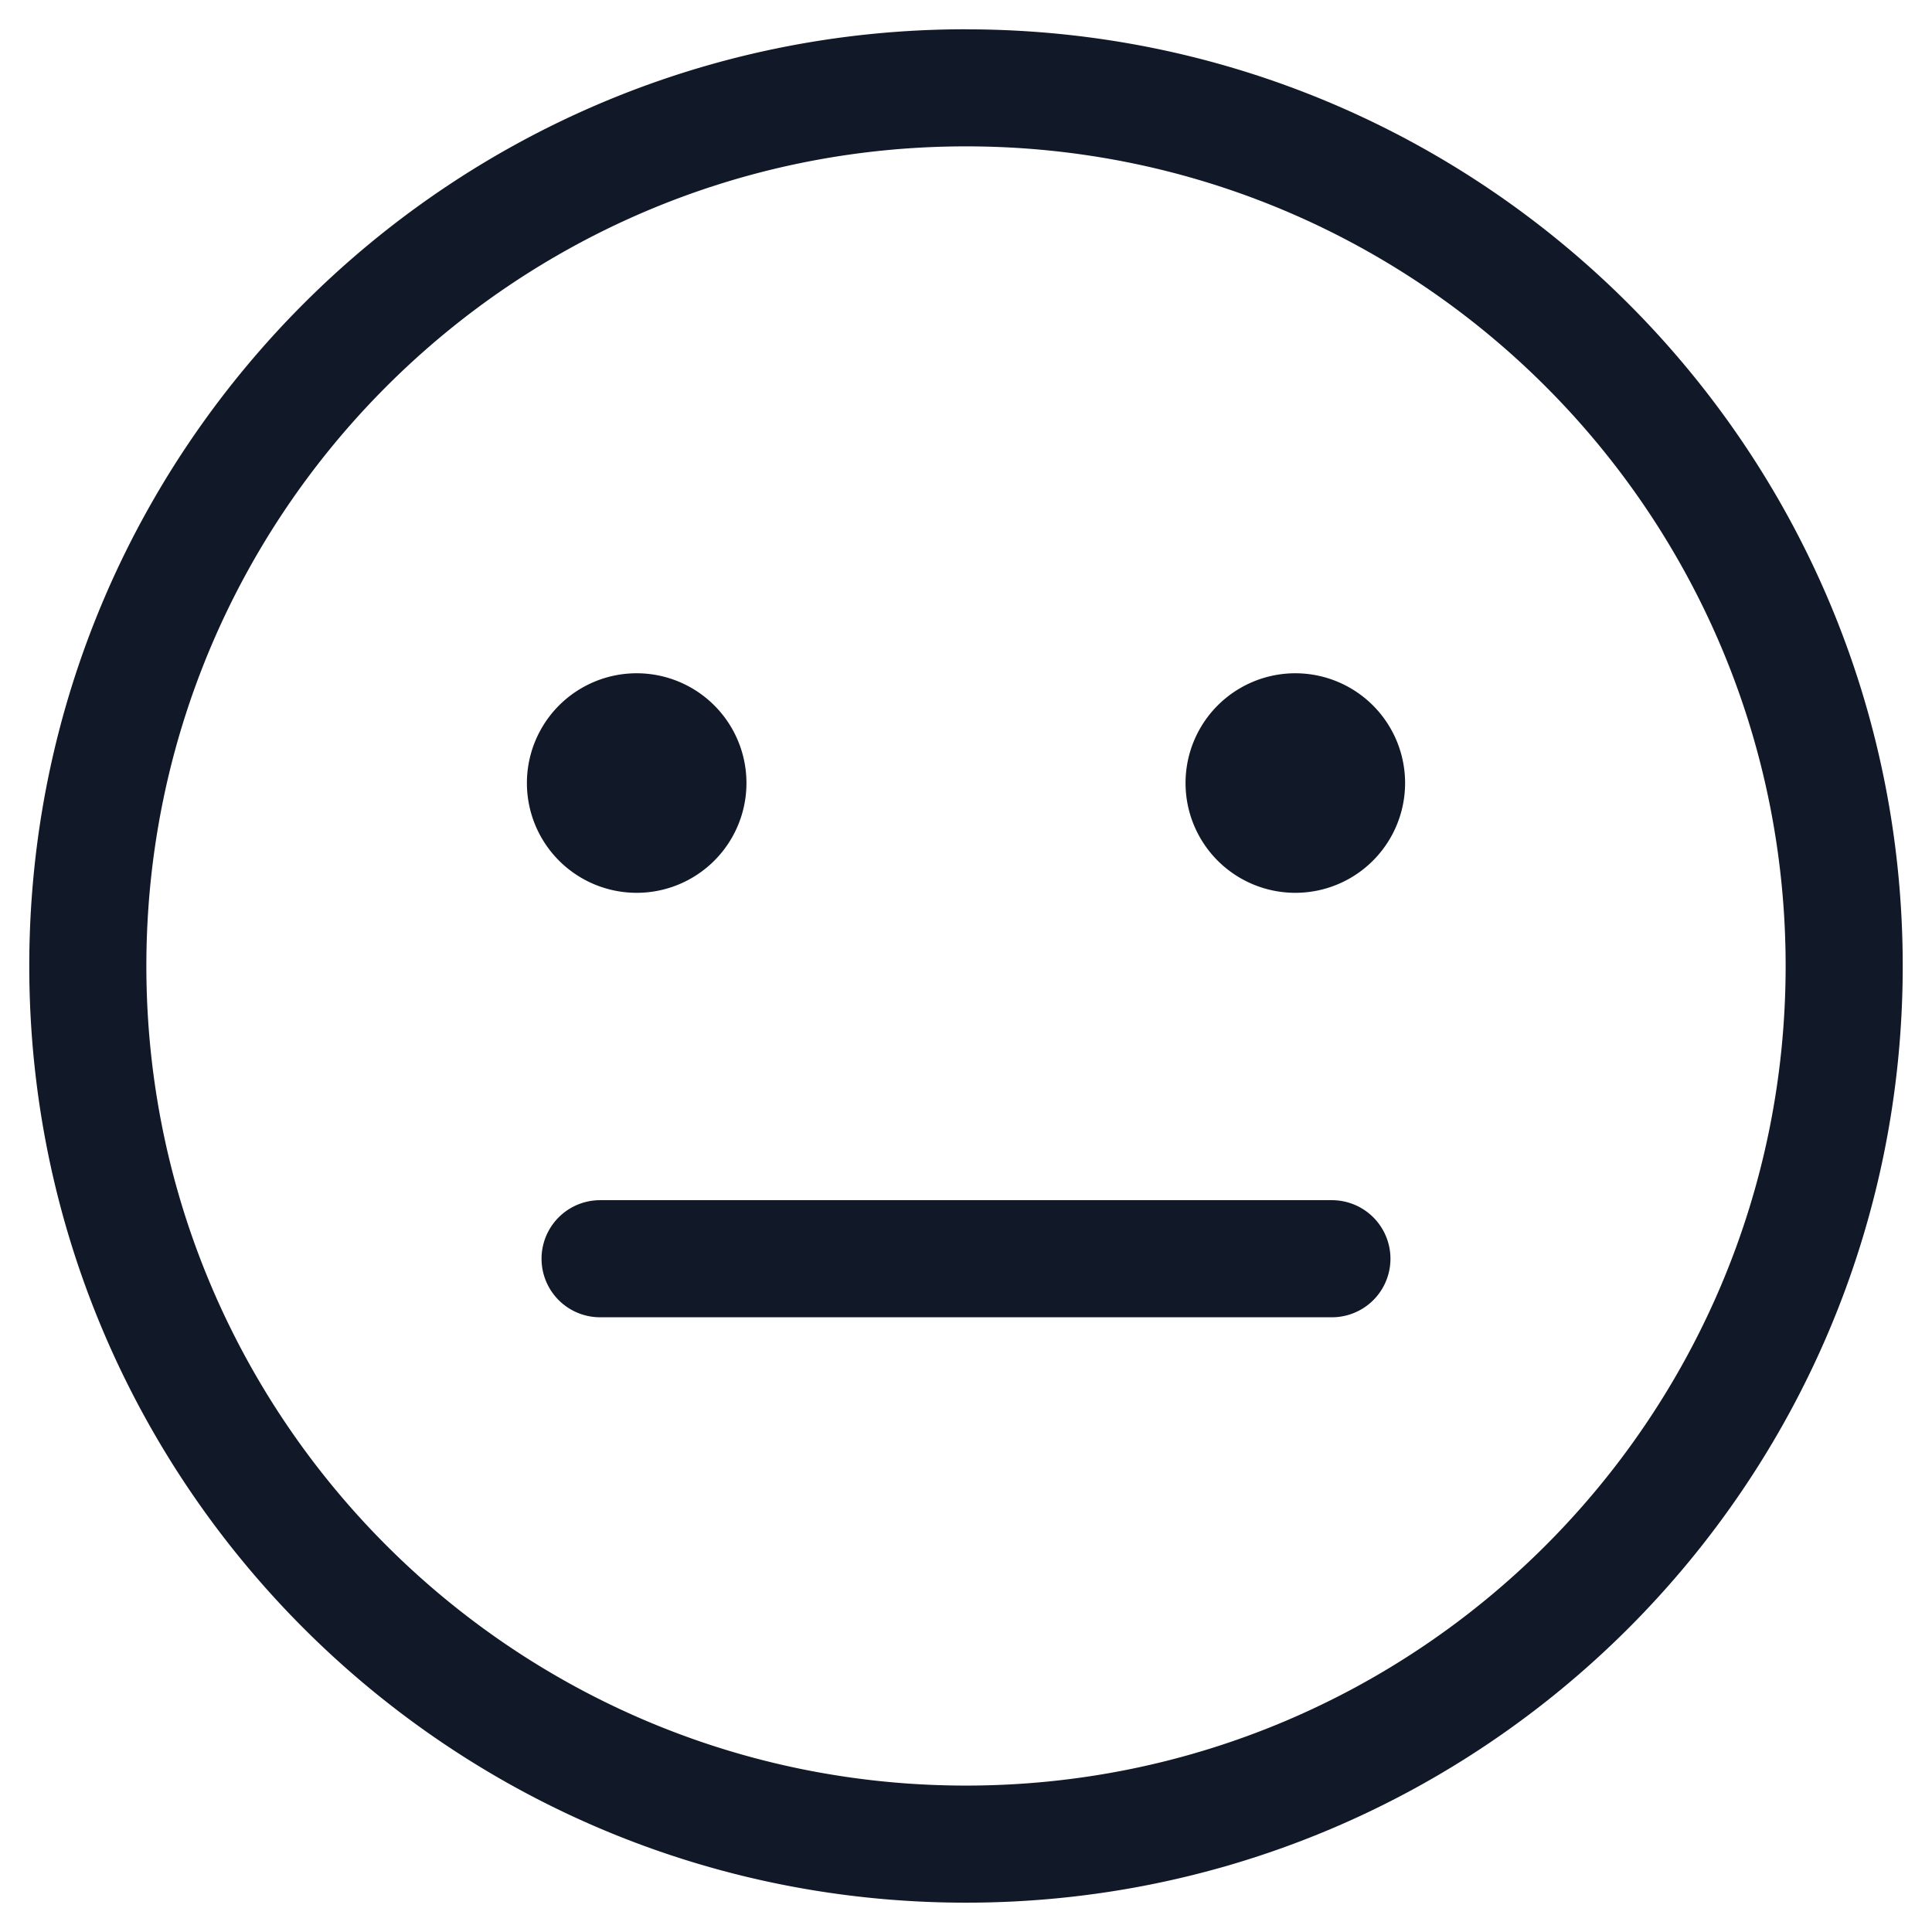 <svg xmlns="http://www.w3.org/2000/svg" width="33" height="33" fill="none" viewBox="0 0 33 33"><path fill="#111827" fill-rule="evenodd" d="M2.5 16.5c0-7.732 6.269-14 14-14 7.732 0 14 6.268 14 14 0 7.731-6.268 13.999-14 13.999-7.731 0-14-6.268-14-14Zm14-16C7.664.5.5 7.665.5 16.5s7.164 15.999 16 15.999 16-7.163 16-16c0-8.835-7.164-15.998-16-15.998Zm-6.25 20a1 1 0 1 0 0 2h12.5a1 1 0 1 0 0-2h-12.5Zm.625-5.25a1.875 1.875 0 1 0 0-3.75 1.875 1.875 0 0 0 0 3.75ZM24 13.375a1.875 1.875 0 1 1-3.75 0 1.875 1.875 0 0 1 3.75 0Z" clip-rule="evenodd"/></svg>